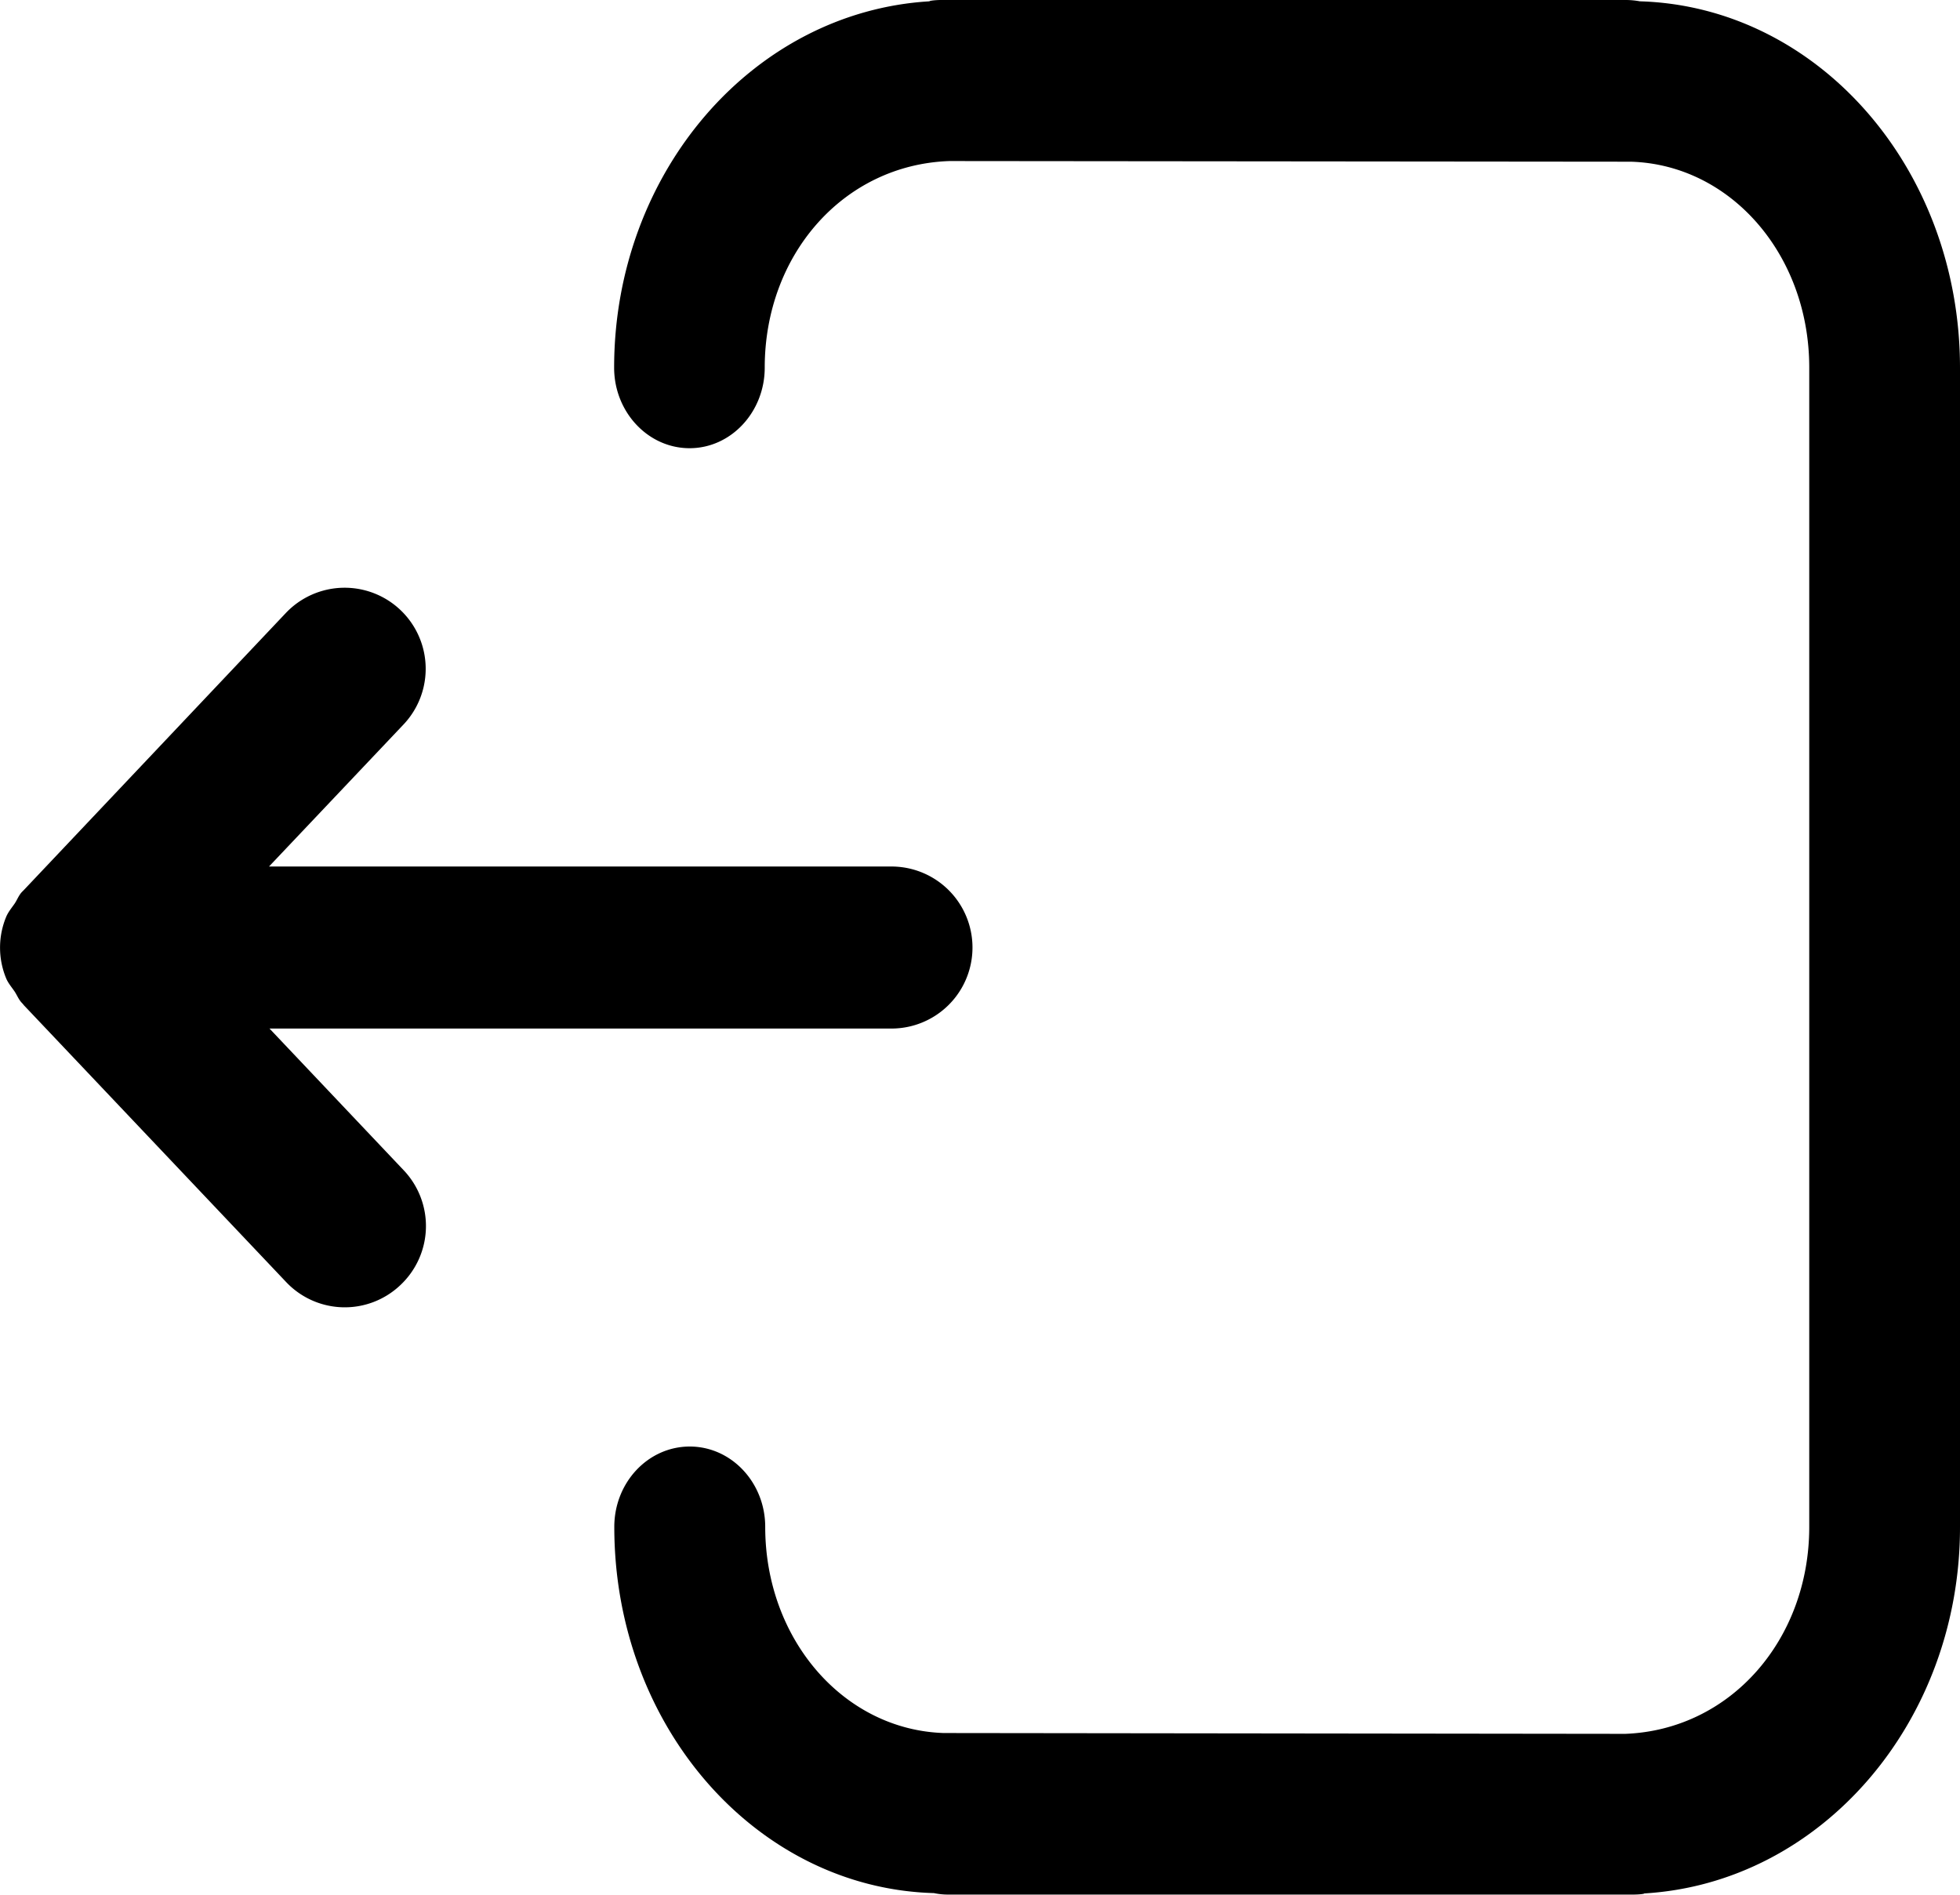 <svg xmlns="http://www.w3.org/2000/svg" viewBox="0 0 12 11.6"><path d="M5.457 5.305h-3.81l.824-.87a.496.496 0 1 0-.722-.681L.145 5.45l-.01.01c-.02.021-.029.047-.044.07-.019.028-.041.053-.054.085a.492.492 0 0 0 0 .373c.012.03.034.055.053.083.015.023.025.05.045.07l.009.01v.001L1.75 7.847a.494.494 0 0 0 .702.02.496.496 0 0 0 .02-.702l-.822-.868h3.808a.496.496 0 1 0 0-.992z"/><path d="M10.04.008A.474.474 0 0 0 9.952 0h-4.19c-.038 0-.074.005-.071.008C4.608.073 3.76 1.058 3.76 2.251c0 .271.207.493.462.493.254 0 .46-.222.46-.493 0-.689.48-1.242 1.13-1.265L9.985.99c.612.018 1.092.571 1.092 1.26v7.098c0 .688-.48 1.242-1.126 1.267l-4.173-.005c-.613-.02-1.093-.574-1.093-1.262 0-.271-.207-.492-.462-.492s-.462.22-.462.492c0 1.226.874 2.212 1.957 2.242a.417.417 0 0 0 .09.009h4.19c.038 0 .07-.004.069-.007C11.15 11.528 12 10.543 12 9.35V2.251C11.999 1.026 11.126.04 10.04.008zm-.087.17zM5.806 10.794z"/></svg>